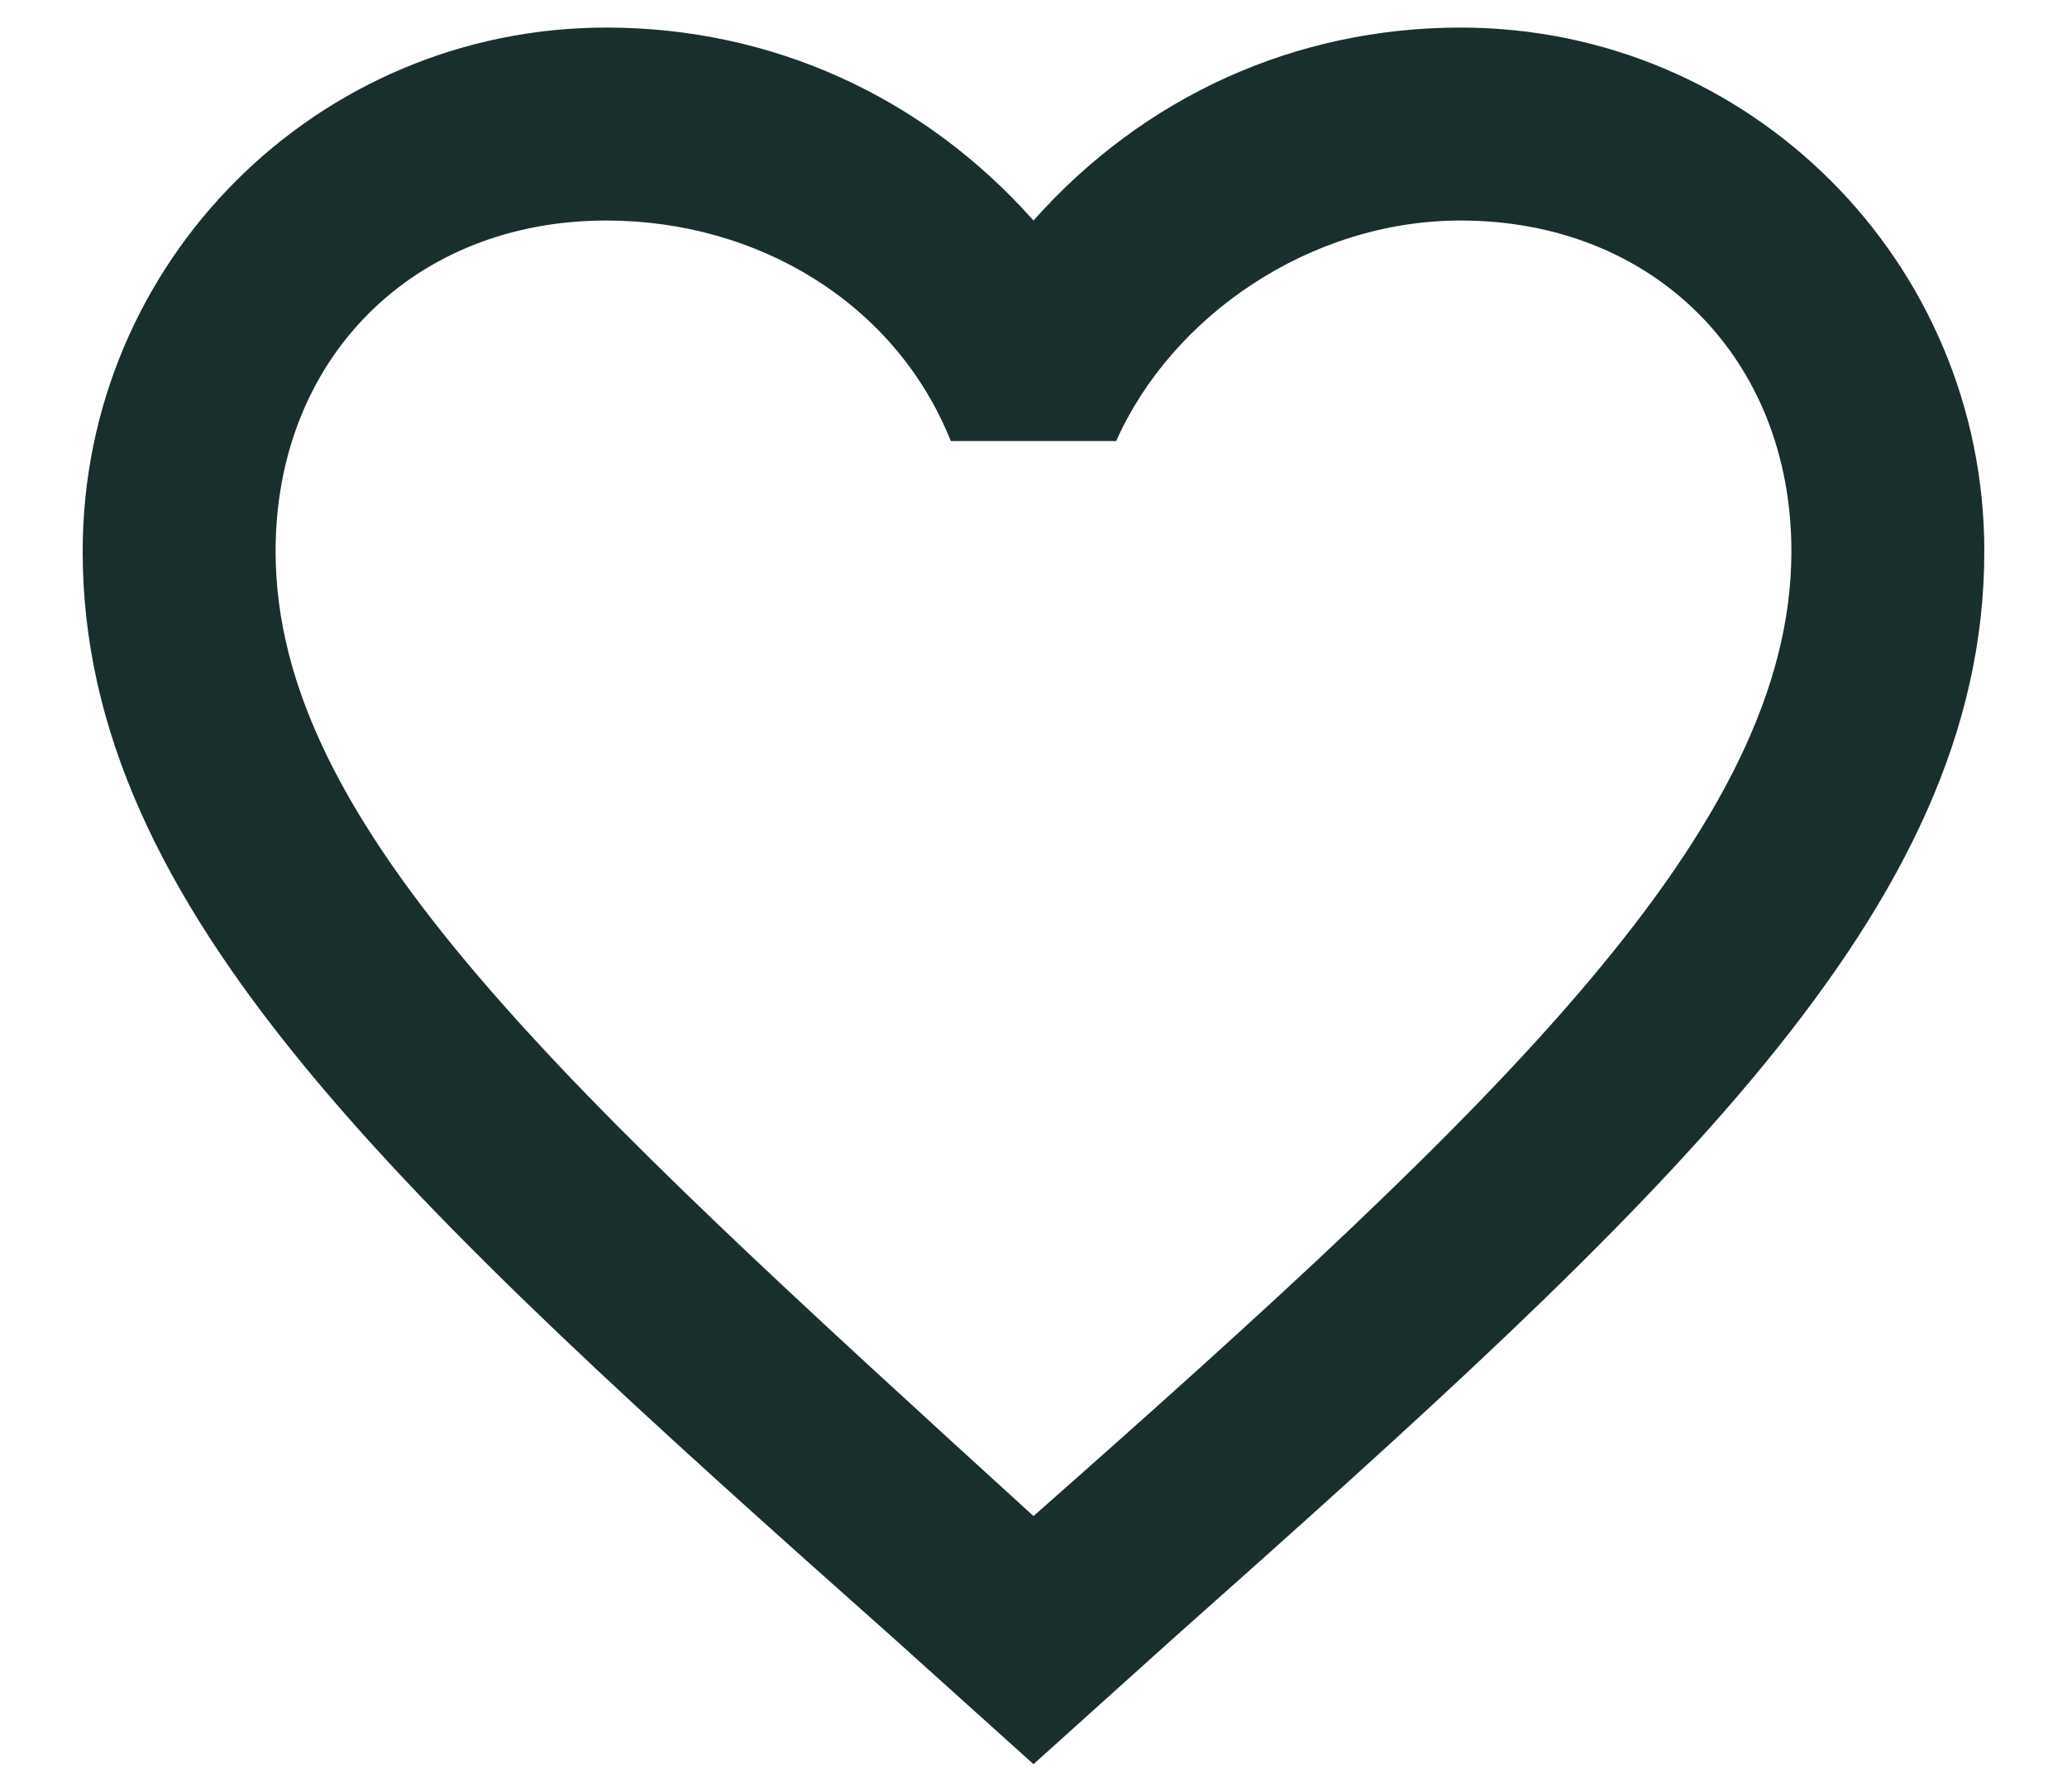 <?xml version="1.0" encoding="utf-8"?>
<!-- Generator: Adobe Illustrator 24.0.0, SVG Export Plug-In . SVG Version: 6.00 Build 0)  -->
<svg version="1.1" id="Capa_1" xmlns="http://www.w3.org/2000/svg" xmlns:xlink="http://www.w3.org/1999/xlink" x="0px" y="0px"
	 viewBox="0 0 15 13" style="enable-background:new 0 0 15 13;" xml:space="preserve">
<style type="text/css">
	.st0{fill-rule:evenodd;clip-rule:evenodd;fill:#192F2D;}
</style>
<path class="st0" d="M7.5,1.6c0.8-0.9,1.9-1.4,3.1-1.4c2.1,0,3.8,1.7,3.8,3.8c0,2.6-2.3,4.7-5.9,7.9l0,0l-1,0.9l-1-0.9l0,0
	C2.9,8.7,0.6,6.6,0.6,4c0-2.1,1.7-3.8,3.8-3.8C5.6,0.2,6.7,0.7,7.5,1.6z M7.5,11L7.5,11c3.4-3,5.5-5,5.5-7c0-1.4-1-2.4-2.4-2.4
	c-1.1,0-2.1,0.7-2.5,1.6H6.9C6.5,2.2,5.5,1.6,4.4,1.6C3,1.6,2,2.6,2,4C2,6,4.1,7.9,7.5,11L7.5,11z"/>
</svg>
